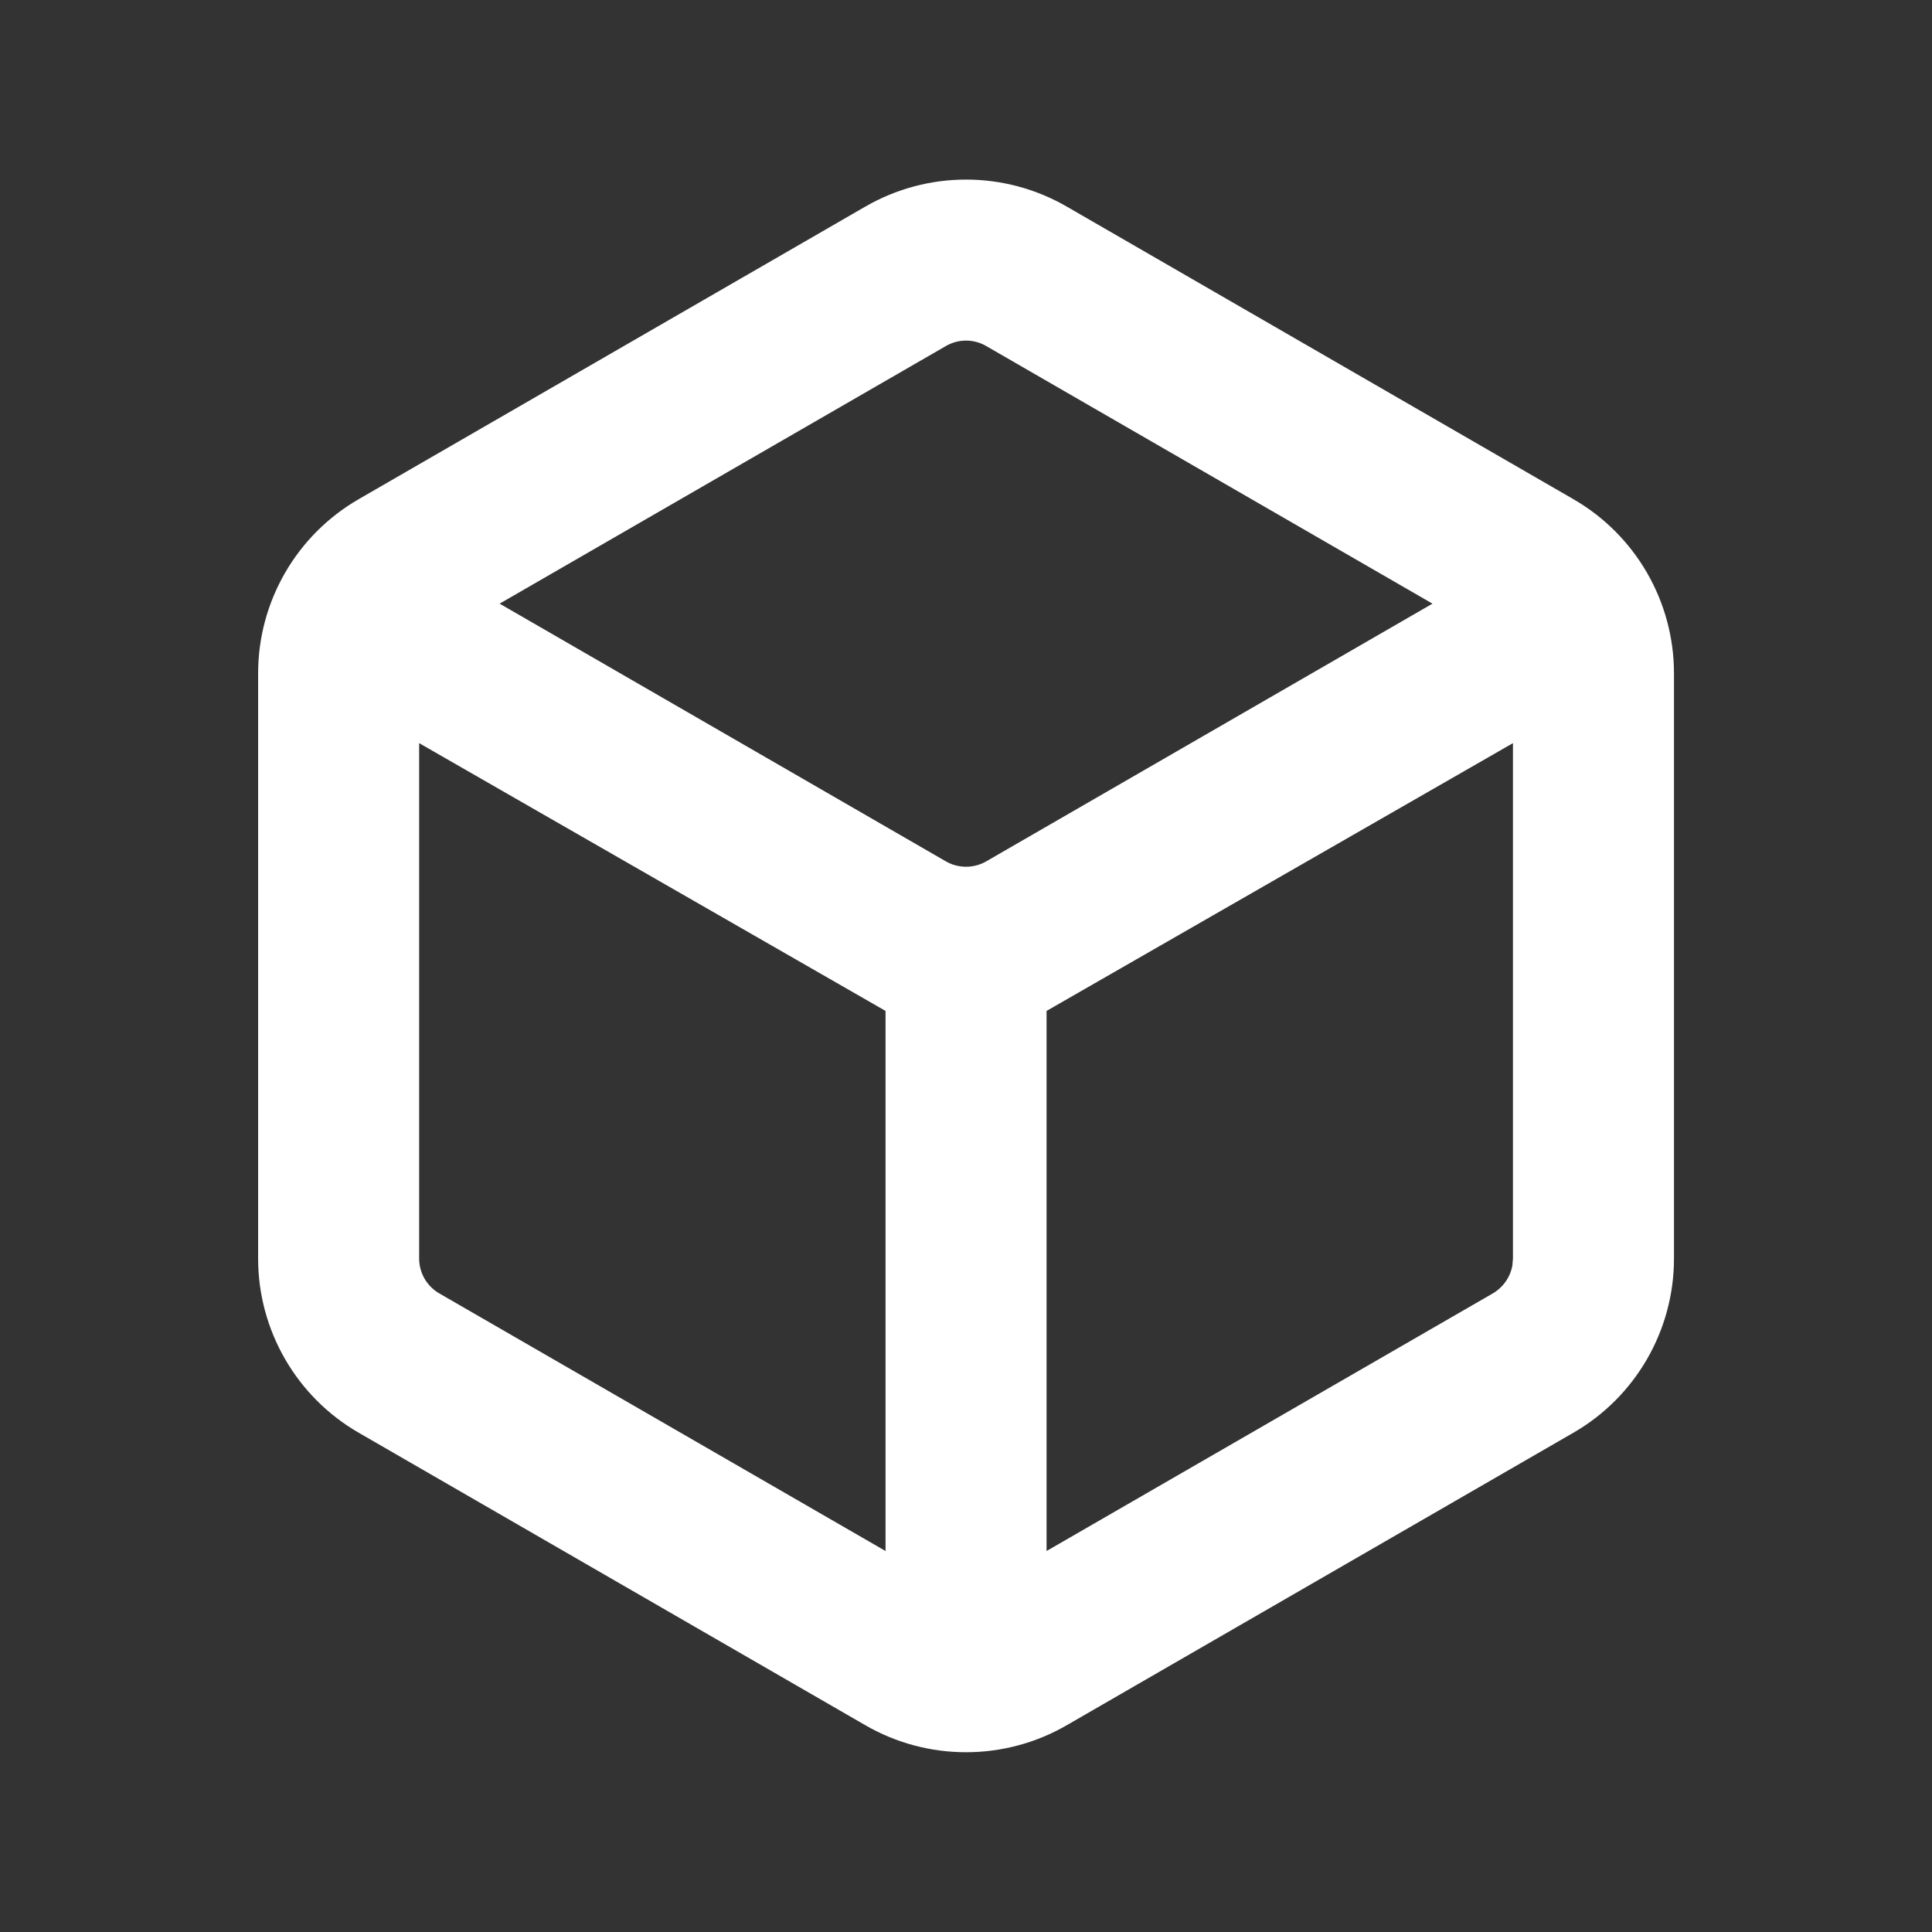 <svg width="20" height="20" viewBox="0 0 20 20" fill="none" xmlns="http://www.w3.org/2000/svg">
<rect x="0" y="0" width="20" height="20" fill="#333333" stroke="none"/>
<path fillRule="evenodd" clipRule ="evenodd" d="M11.042 2.138L16.287 5.167C16.932 5.539 17.329 6.227 17.329 6.971V13.028C17.329 13.772 16.932 14.46 16.287 14.832L11.042 17.86C10.398 18.232 9.603 18.232 8.959 17.86L3.714 14.832C3.069 14.46 2.672 13.772 2.672 13.028V6.971C2.672 6.227 3.069 5.539 3.714 5.167L8.959 2.138C9.603 1.766 10.398 1.766 11.042 2.138ZM4.339 7.693V13.028C4.339 13.177 4.418 13.314 4.547 13.389L9.167 16.056V10.465L4.339 7.693ZM15.662 7.693L10.834 10.465V16.056L15.454 13.389C15.561 13.326 15.634 13.221 15.656 13.101L15.662 13.028V7.693ZM9.792 3.582L5.172 6.249L9.792 8.917C9.921 8.991 10.08 8.991 10.209 8.917L14.829 6.249L10.209 3.582C10.08 3.507 9.921 3.507 9.792 3.582Z" fill="white"/>
</svg>
